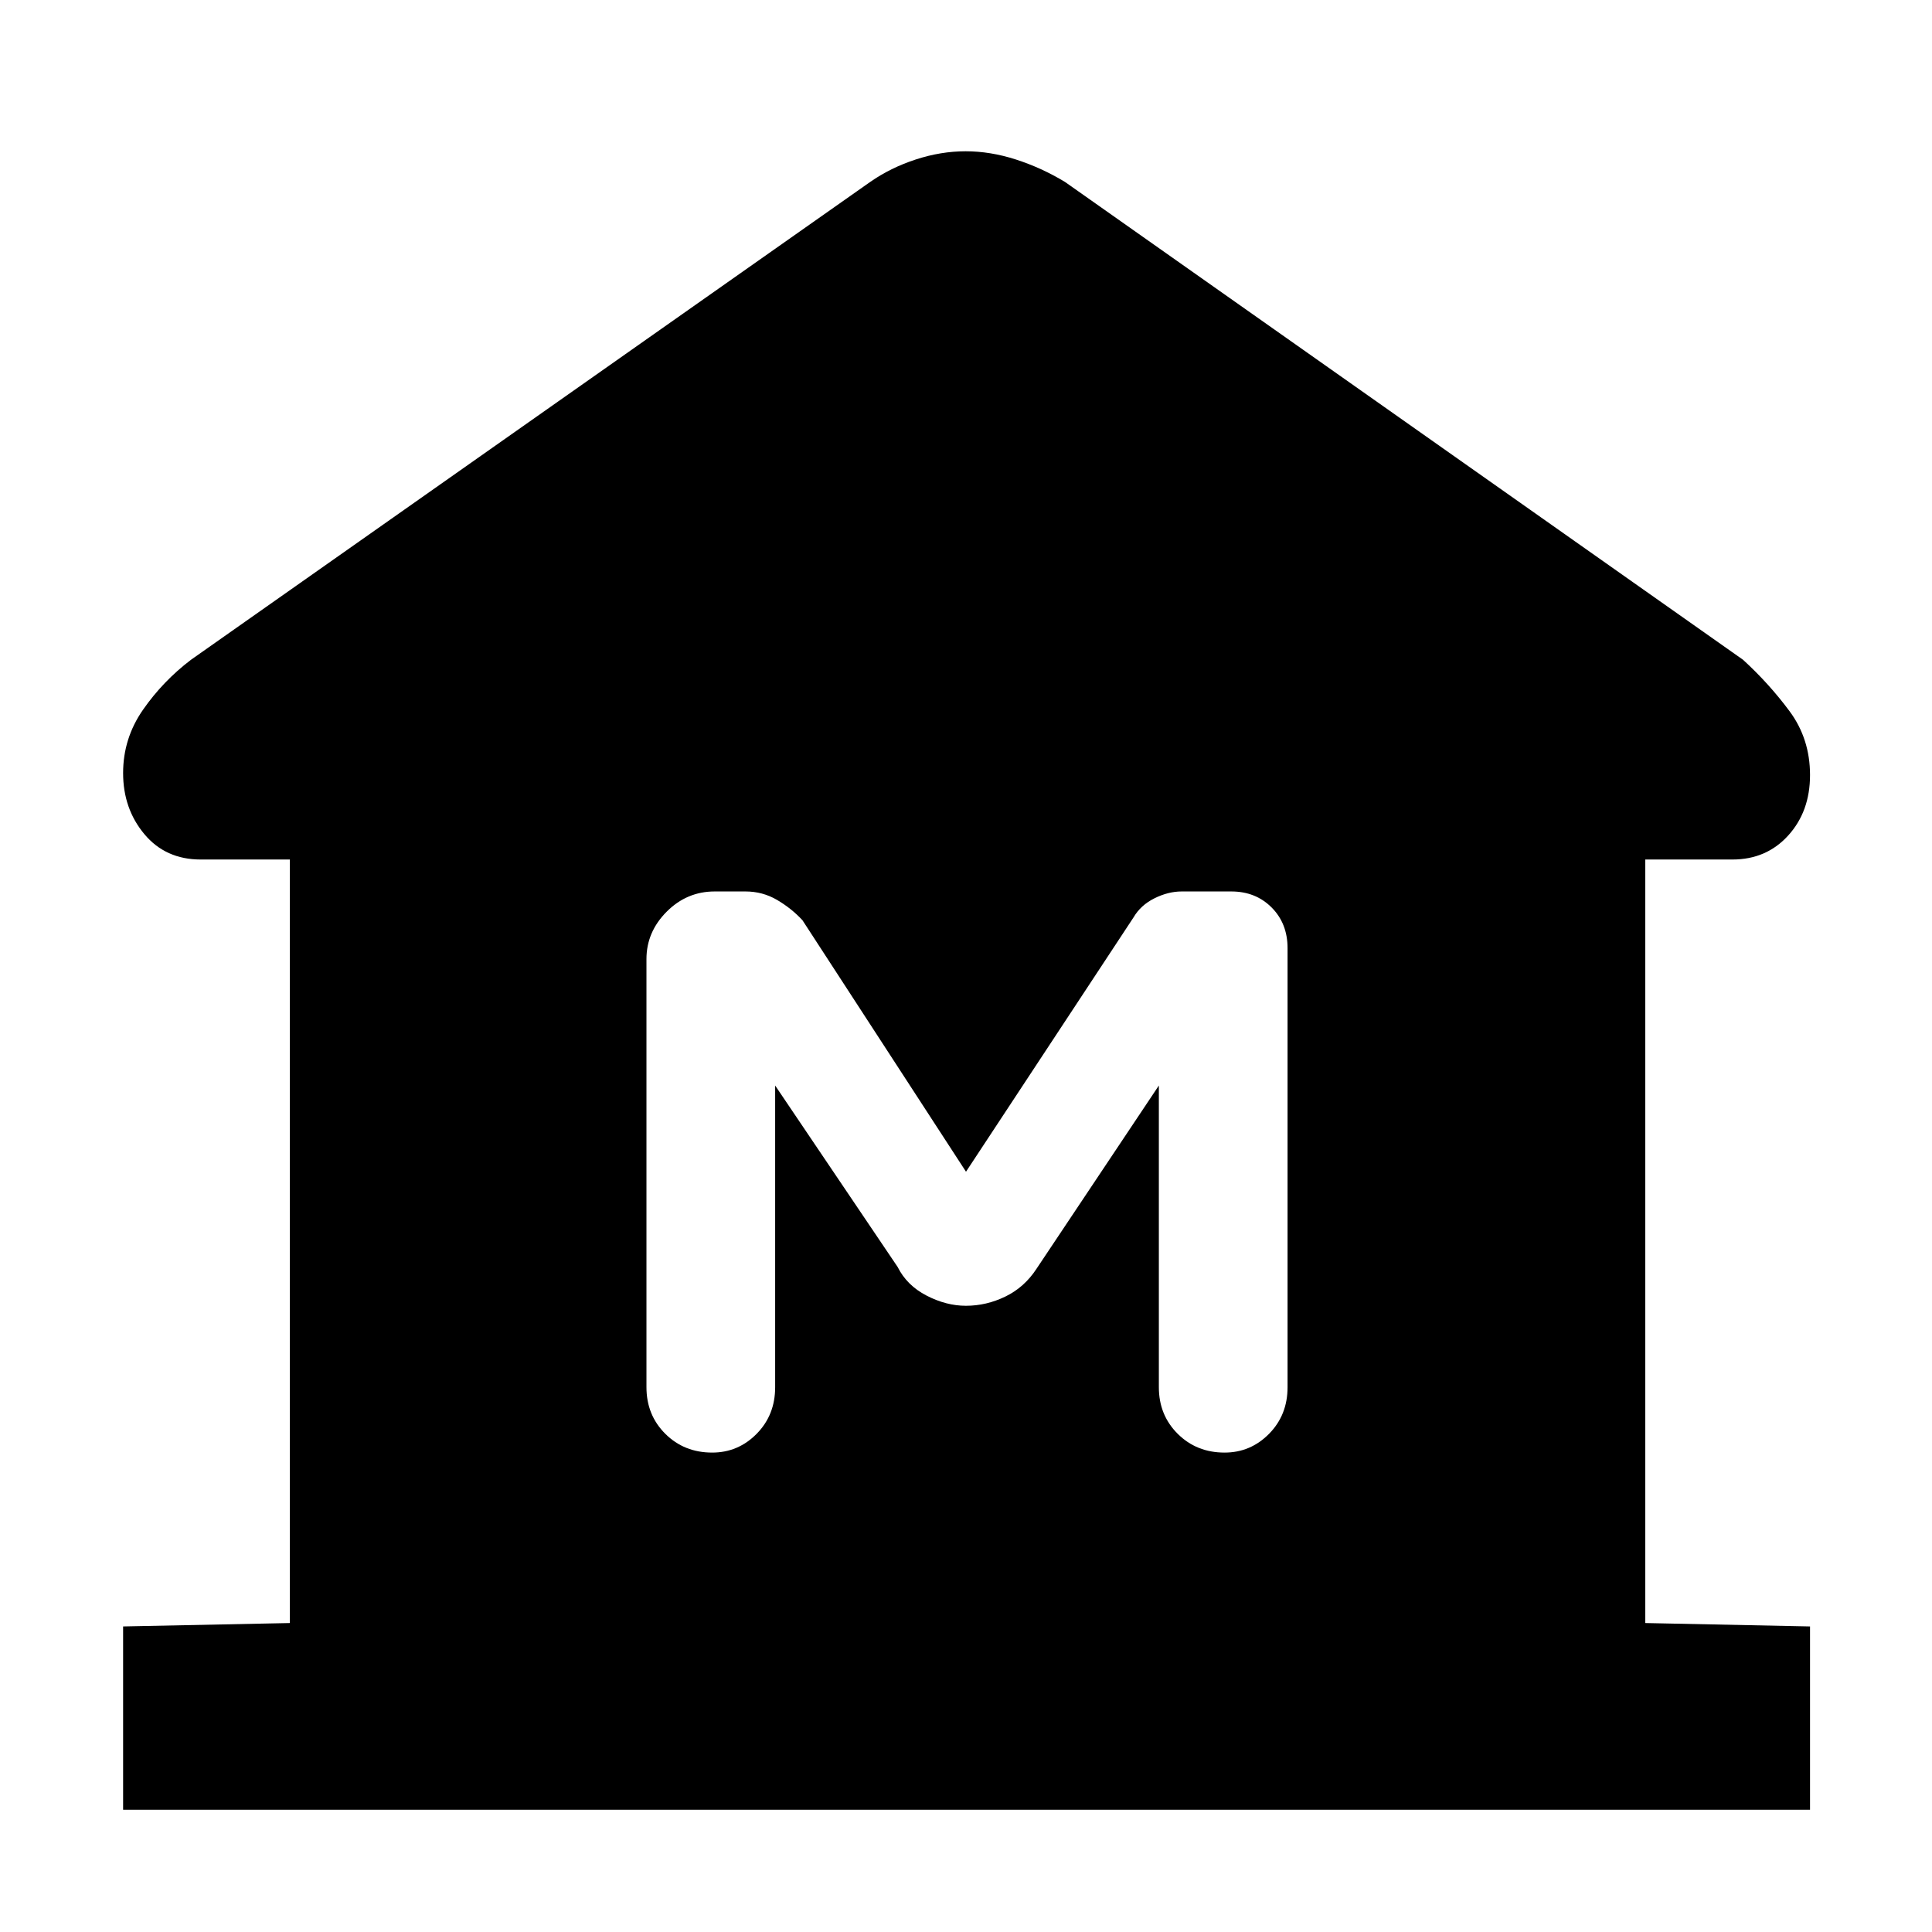 <svg xmlns="http://www.w3.org/2000/svg" height="48" viewBox="0 -960 960 960" width="48"><path d="M61.17-60.74v-91.09l82.87-1.69v-379.39h-44.3q-17.48 0-28.02-12.63-10.55-12.63-10.55-30.33 0-17.26 9.91-31.49 9.91-14.23 23.83-24.81l337.44-237.4q10.16-7.09 22.65-11.17 12.49-4.09 24.81-4.09 12.32 0 25 4.09 12.68 4.08 24.41 11.17l336.87 237.4q12.92 11.81 23.11 25.54 10.19 13.74 10.19 31.76 0 18.05-10.82 30-10.83 11.96-27.74 11.96h-43.31v379.39l81.87 1.69v91.09H61.17Zm292.7-177.48q12.9 0 22.1-9.32 9.2-9.33 9.2-23.16v-149.91l60.87 90.17q4.55 9.14 14.34 14.2 9.79 5.07 19.56 5.07 10.19 0 19.6-4.57 9.42-4.56 15.42-13.7l60.87-91.17v149.91q0 13.83 9.37 23.16 9.38 9.32 23.28 9.32 12.9 0 22.1-9.32 9.2-9.33 9.2-23.16v-218.17q0-12.26-7.92-20.21-7.93-7.96-20.04-7.96h-24.64q-6.69 0-13.53 3.4-6.83 3.39-10.39 9.47L480-377.78l-81.26-124.96q-5.44-5.87-12.62-10.09-7.19-4.21-15.7-4.21h-15.27q-13.87 0-23.9 10.07t-10.03 23.54v212.73q0 13.83 9.37 23.16 9.38 9.32 23.28 9.32Z"/></svg>
